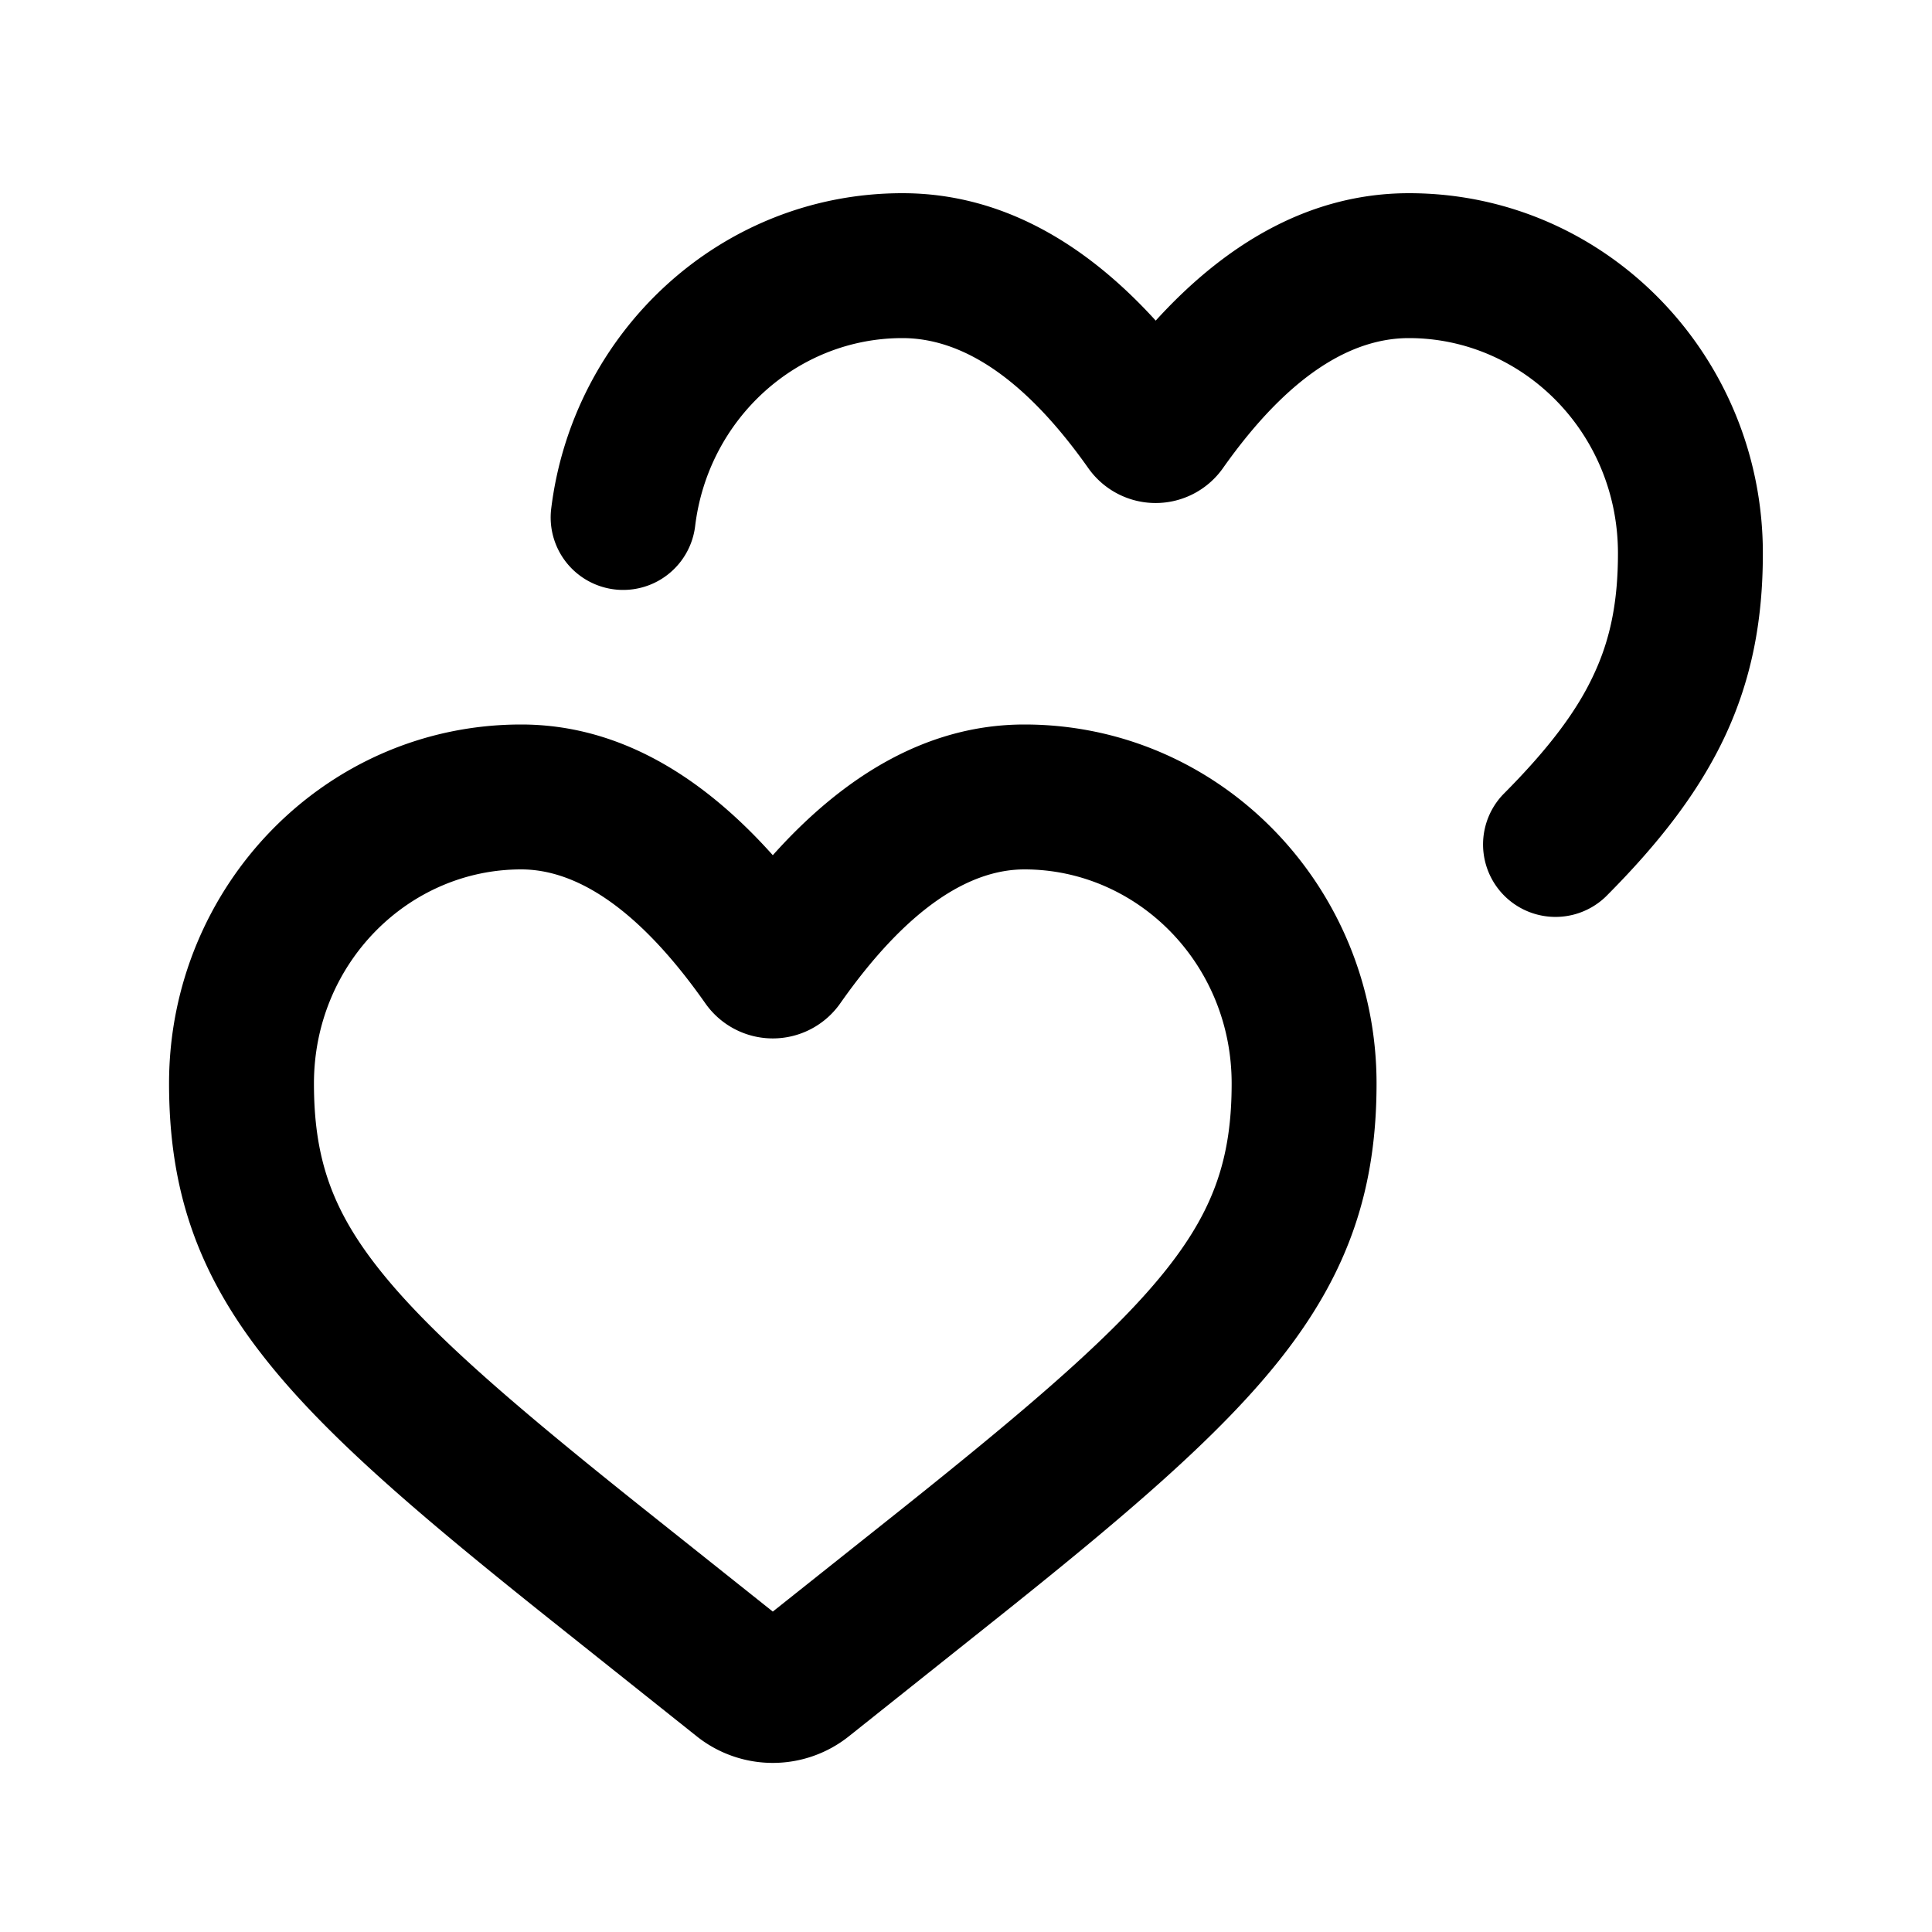 <svg xmlns="http://www.w3.org/2000/svg" width="20" height="20" fill="currentColor" viewBox="0 0 20 20"><path fill-rule="evenodd" d="M9.342 2C7.46 2 5.93 3.438 5.706 5.266a.75.75 0 1 0 1.49.181C7.33 4.337 8.251 3.5 9.341 3.5c.596 0 1.245.383 1.925 1.346a.853.853 0 0 0 1.394 0c.68-.963 1.33-1.346 1.925-1.346 1.18 0 2.164.982 2.164 2.228 0 .503-.08.891-.25 1.254-.172.372-.46.761-.937 1.24a.75.75 0 0 0 1.063 1.058c.545-.547.96-1.077 1.235-1.665.278-.597.389-1.208.389-1.887C18.25 3.684 16.625 2 14.586 2c-1.04 0-1.91.536-2.622 1.319C11.252 2.536 10.382 2 9.342 2ZM5.395 7.5c-2.03 0-3.645 1.681-3.645 3.716 0 1.082.284 1.94.97 2.817.643.826 1.646 1.674 3.035 2.78l1.456 1.16a1.264 1.264 0 0 0 1.578 0l1.456-1.16c1.389-1.106 2.392-1.954 3.036-2.78.684-.878.969-1.735.969-2.817 0-2.035-1.615-3.716-3.645-3.716C9.563 7.5 8.7 8.071 8 8.853 7.301 8.071 6.437 7.5 5.395 7.5ZM3.25 11.216C3.25 9.975 4.227 9 5.395 9c.572 0 1.217.404 1.907 1.387a.853.853 0 0 0 1.396 0C9.388 9.404 10.033 9 10.605 9c1.168 0 2.145.975 2.145 2.216 0 .753-.176 1.284-.652 1.895-.517.662-1.375 1.403-2.788 2.53L8 16.683 6.69 15.64c-1.413-1.126-2.271-1.867-2.788-2.53-.476-.61-.652-1.141-.652-1.894Z" clip-rule="evenodd"/></svg>
